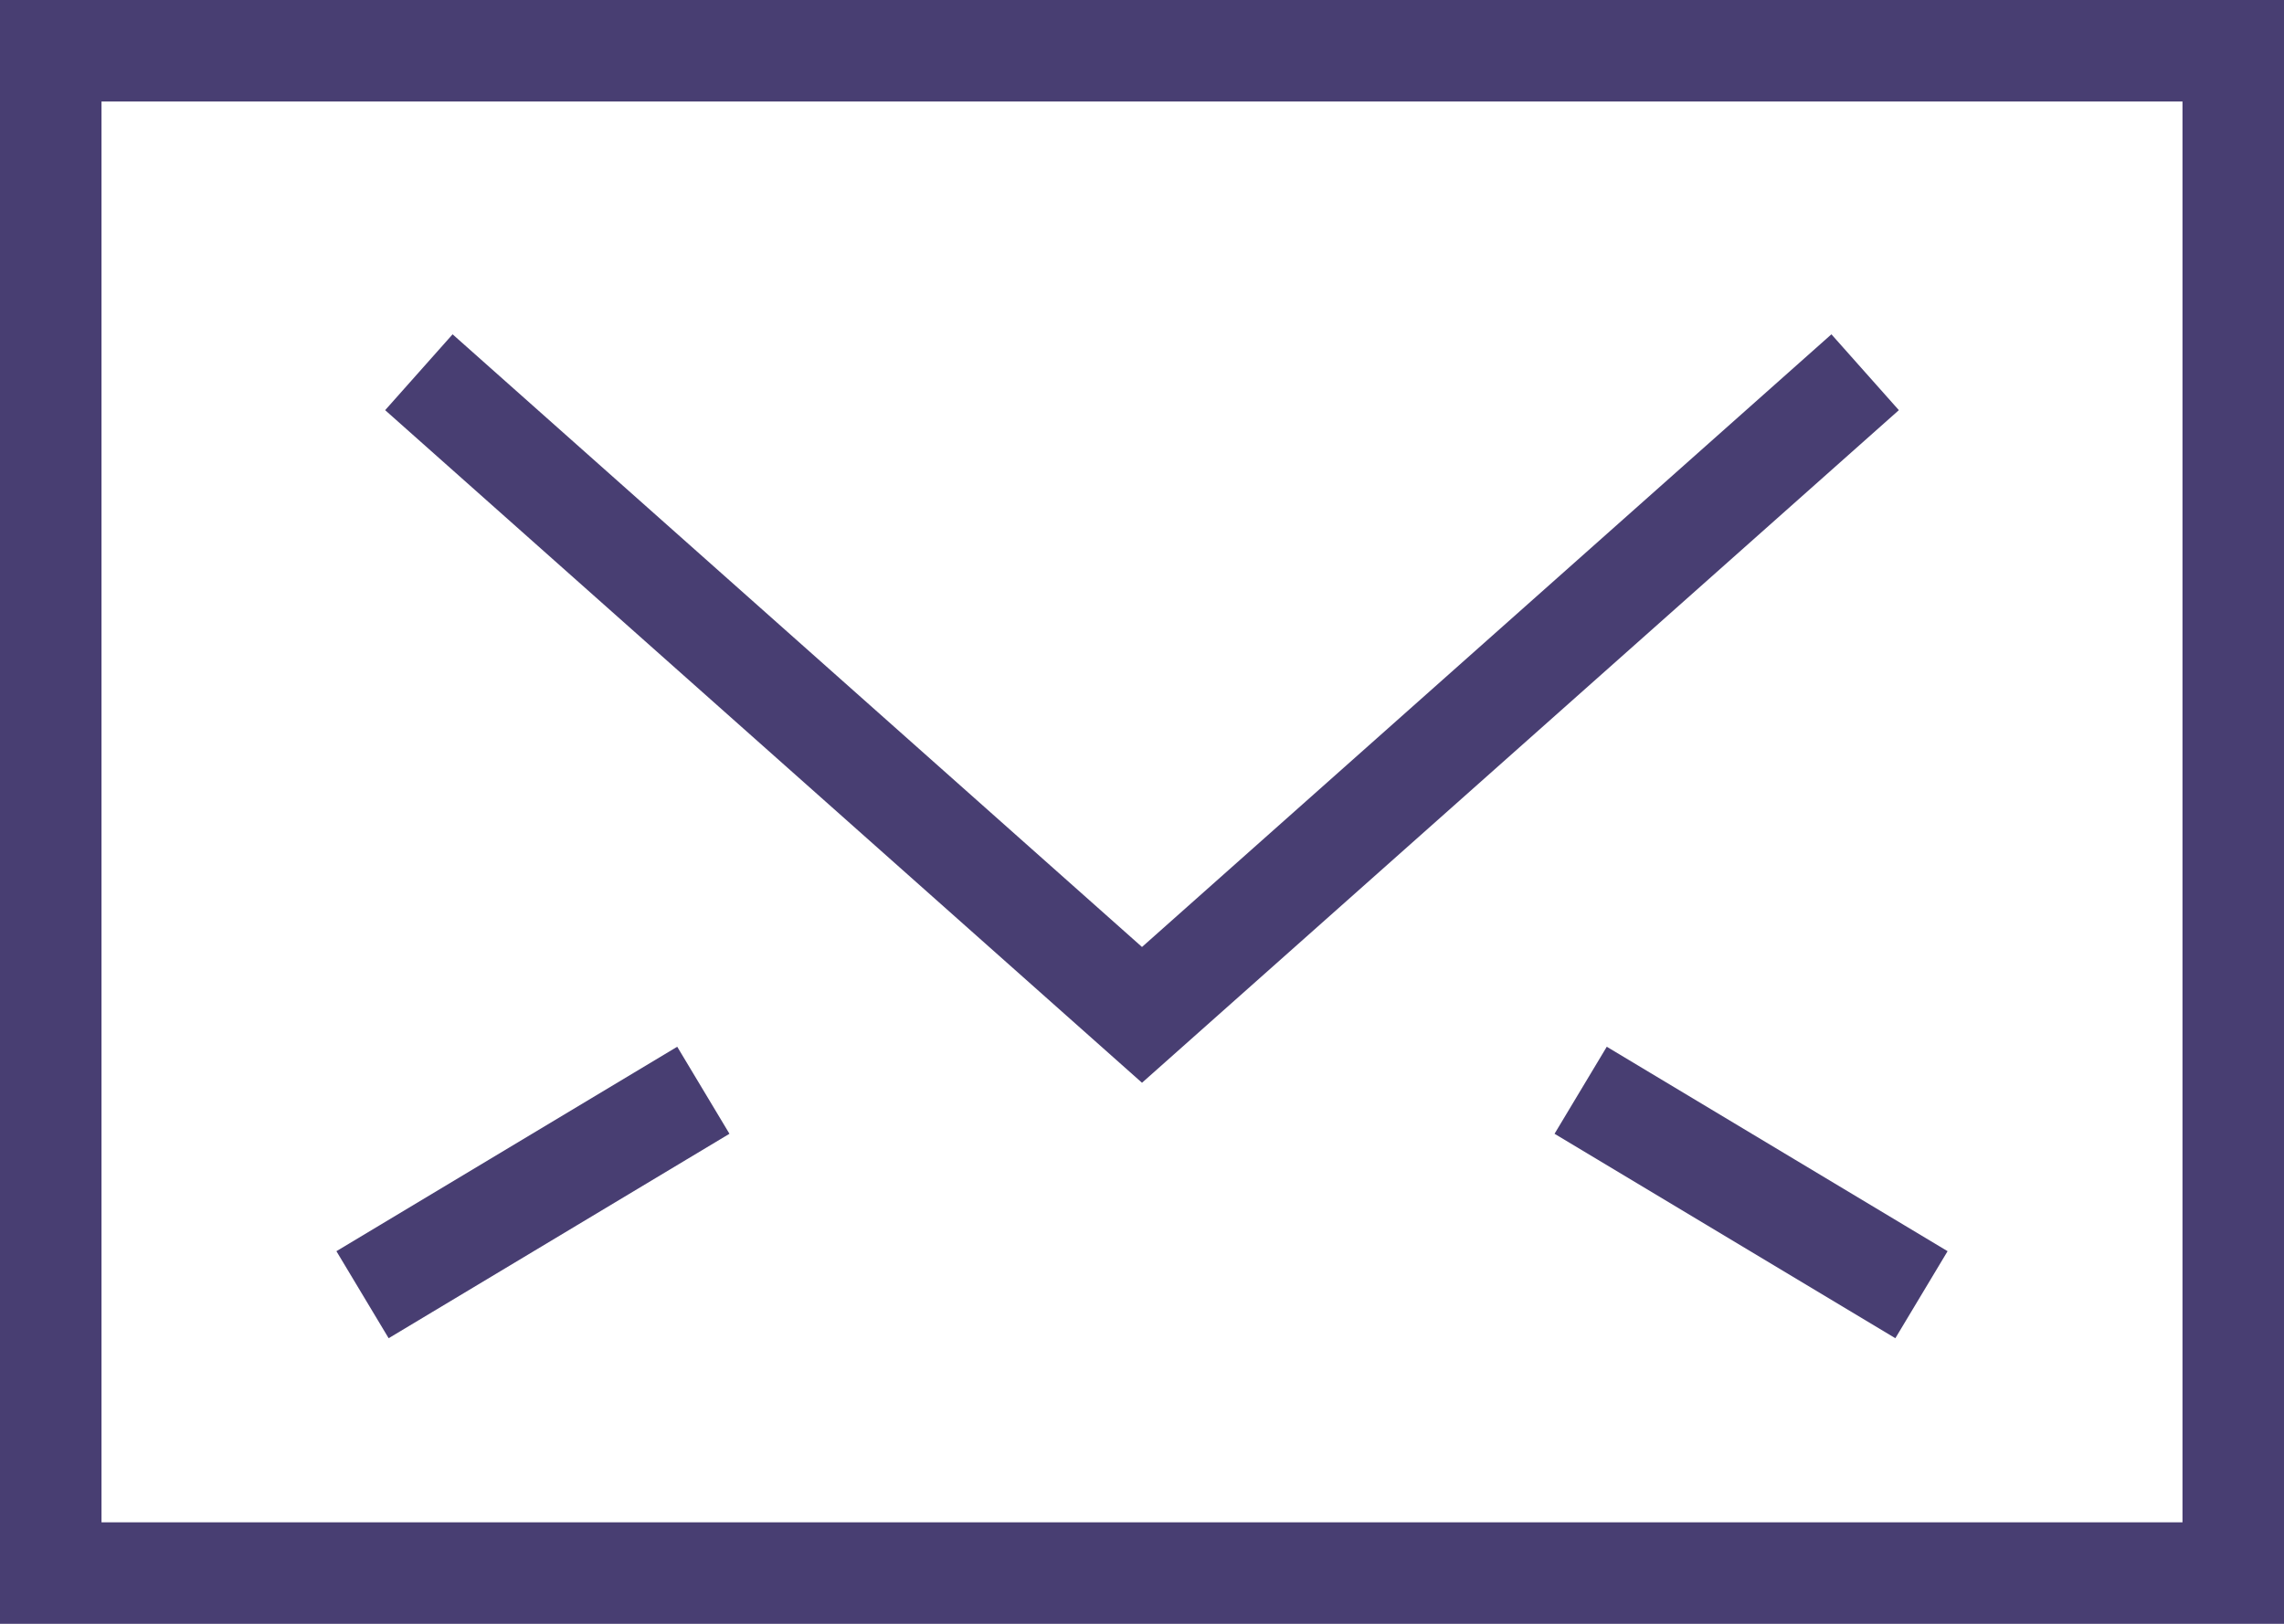 <svg xmlns="http://www.w3.org/2000/svg" width="45" height="32" viewBox="0 0 45 32">
    <g fill="none" fill-rule="evenodd" stroke="#483E72" stroke-linecap="square" stroke-width="2">
        <path d="M36 8L22.5 20 9 8"/>
        <path d="M1 1h43v30H1zM13 22l-5 3M32 22l5 3"/>
    </g>
</svg>
